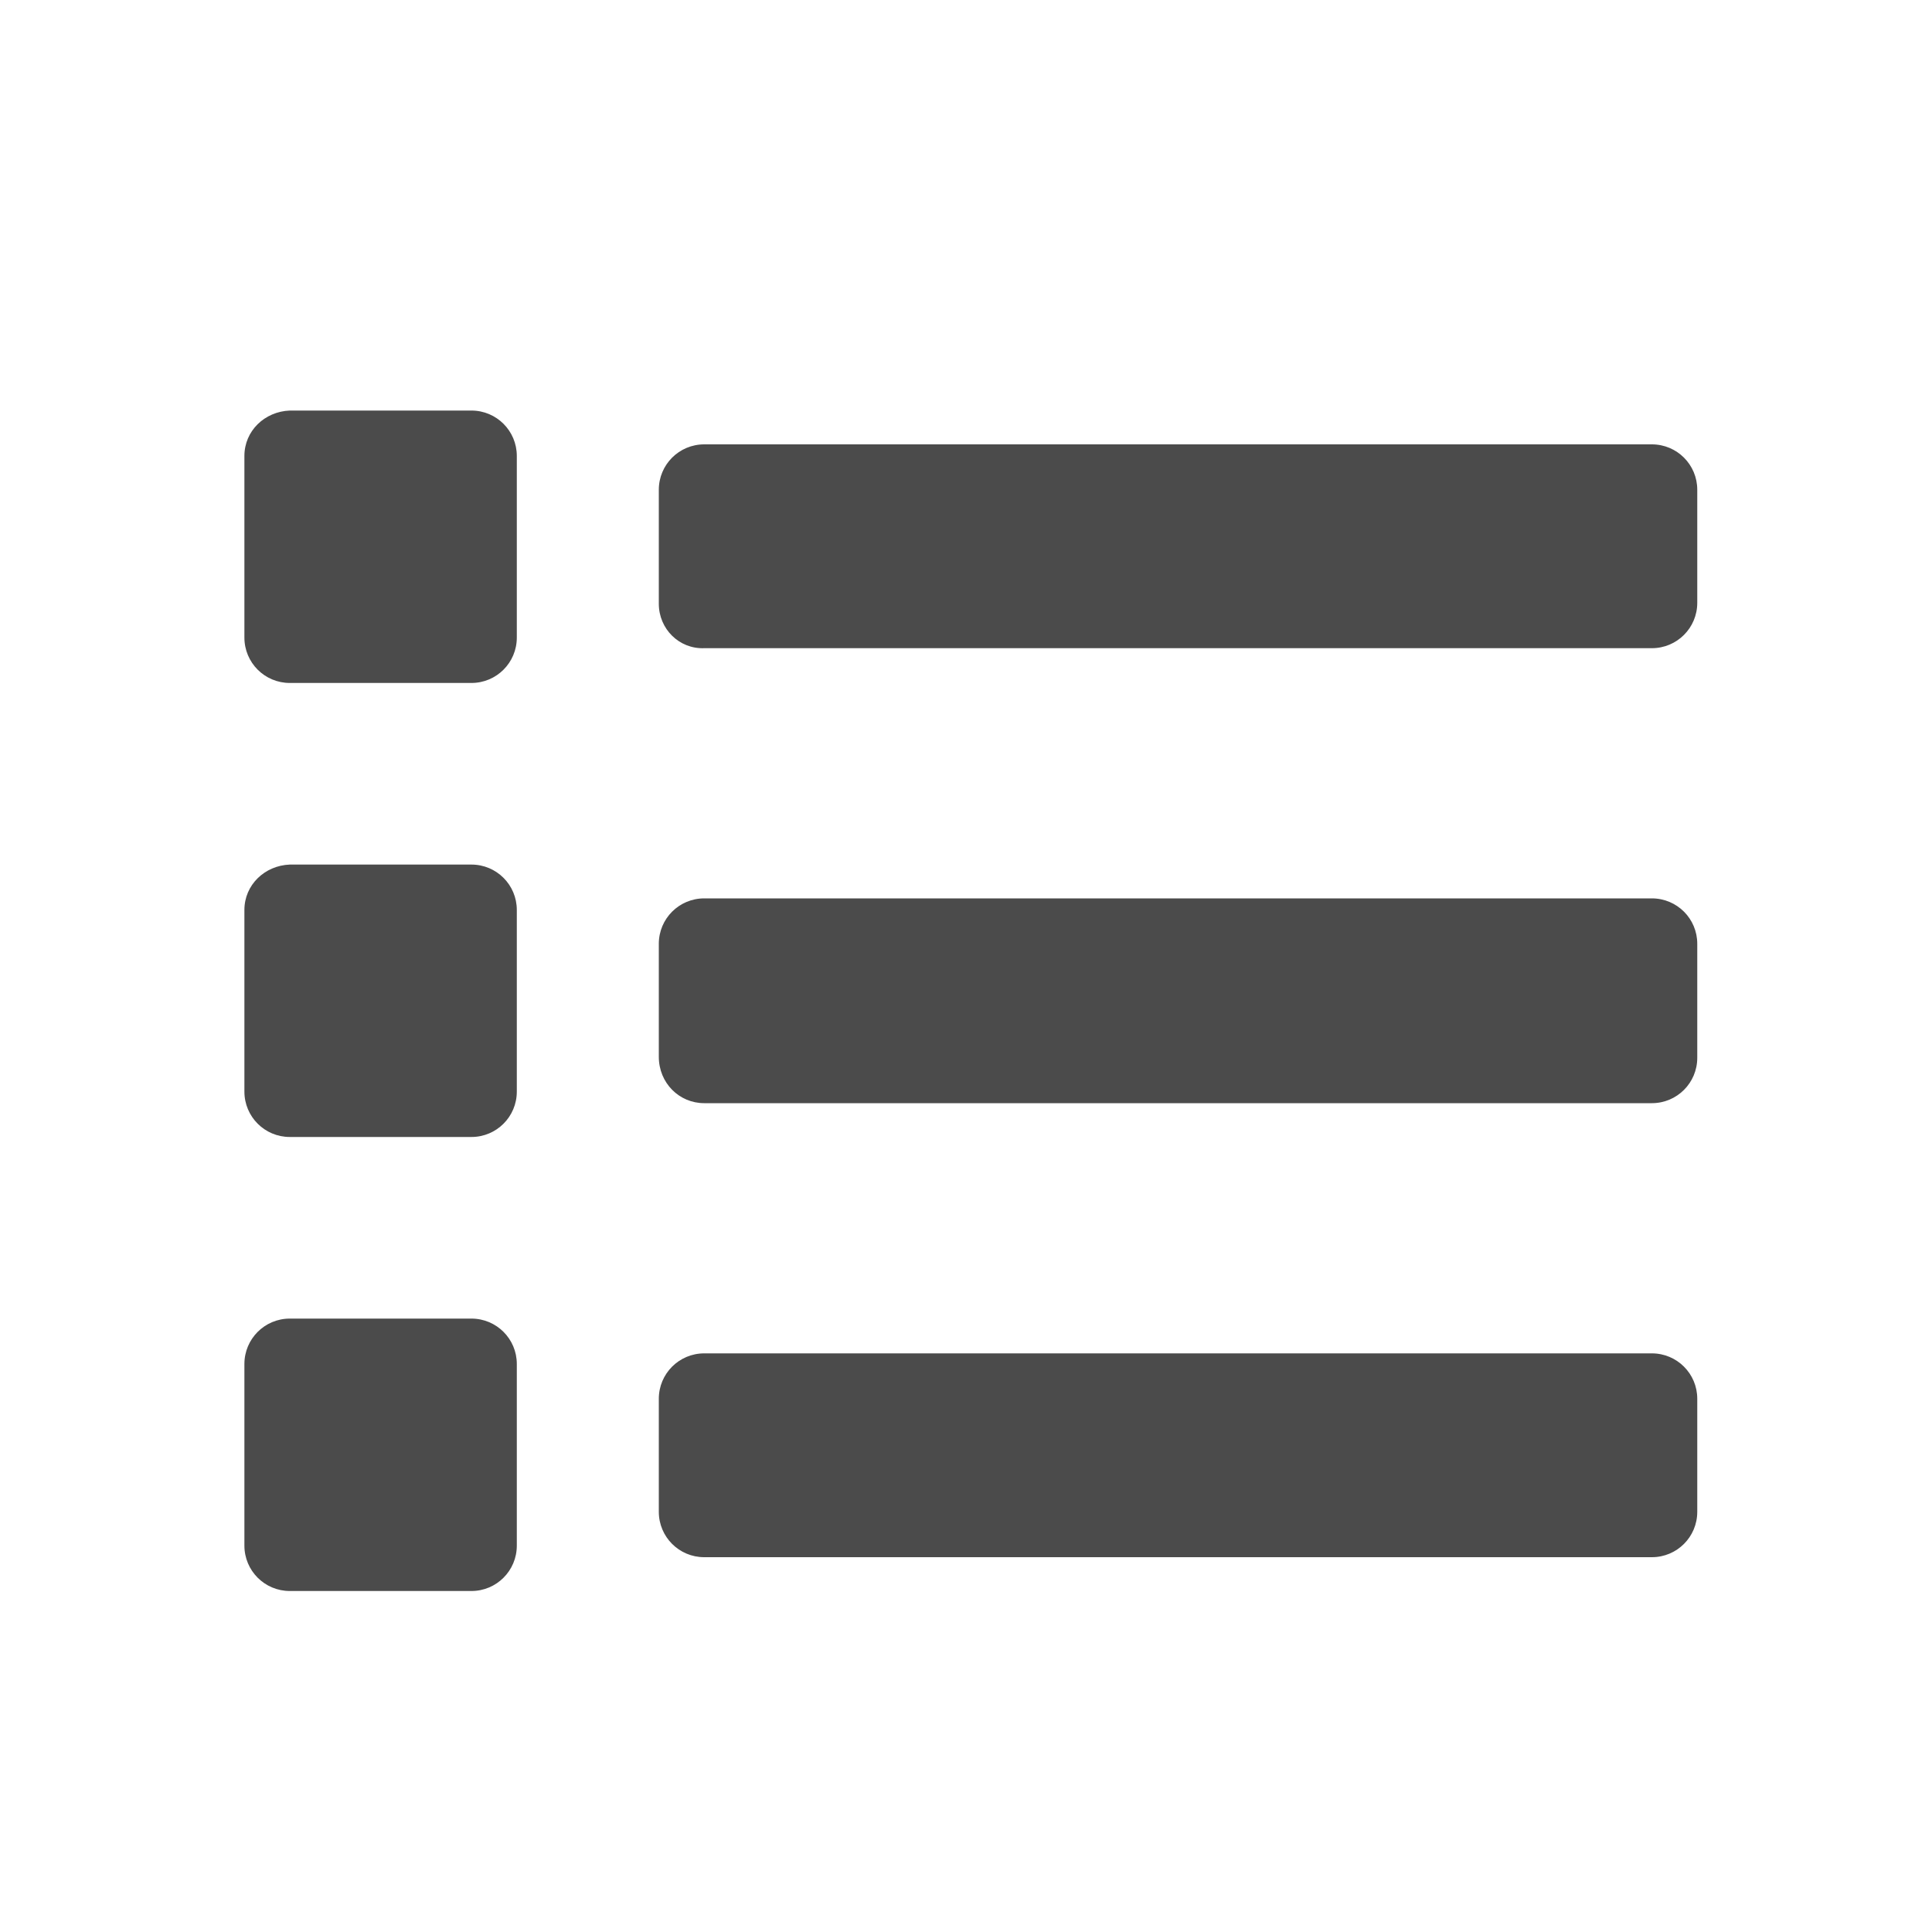 <?xml version="1.0" encoding="utf-8"?>
<!-- Generator: Adobe Illustrator 22.0.0, SVG Export Plug-In . SVG Version: 6.00 Build 0)  -->
<svg version="1.1" id="图层_1" xmlns="http://www.w3.org/2000/svg" xmlns:xlink="http://www.w3.org/1999/xlink" x="0px" y="0px"
	 viewBox="0 0 200 200" style="enable-background:new 0 0 200 200;" xml:space="preserve">
<style type="text/css">
	.st0{fill:#4B4B4B;}
</style>
<path class="st0" d="M68.2,62.5V50.7c0-2.6,2.1-4.7,4.7-4.7H171c2.6,0,4.7,2.1,4.7,4.7v11.7c0,2.6-2.1,4.7-4.7,4.7H72.9
	C70.3,67.2,68.2,65.1,68.2,62.5z M72.9,114.2H171c2.6,0,4.7-2.1,4.7-4.7V97.7c0-2.6-2.1-4.7-4.7-4.7H72.9c-2.6,0-4.7,2.1-4.7,4.7
	v11.7C68.2,112.1,70.3,114.2,72.9,114.2z M72.9,161.2H171c2.6,0,4.7-2.1,4.7-4.7v-11.7c0-2.6-2.1-4.7-4.7-4.7H72.9
	c-2.6,0-4.7,2.1-4.7,4.7v11.7C68.2,159.1,70.3,161.2,72.9,161.2z M30,70.7h18.8c2.6,0,4.7-2.1,4.7-4.7V47.2c0-2.6-2.1-4.7-4.7-4.7
	H30c-2.6,0.1-4.7,2.1-4.7,4.7V66C25.3,68.6,27.4,70.7,30,70.7z M30,117.7h18.8c2.6,0,4.7-2.1,4.7-4.7V94.2c0-2.6-2.1-4.7-4.7-4.7H30
	c-2.6,0.1-4.7,2.1-4.7,4.7V113C25.3,115.6,27.4,117.7,30,117.7z M30,164.7h18.8c2.6,0,4.7-2.1,4.7-4.7v-18.8c0-2.6-2.1-4.7-4.7-4.7
	H30c-2.6,0-4.7,2.1-4.7,4.7V160C25.3,162.6,27.4,164.7,30,164.7z"/>
</svg>
